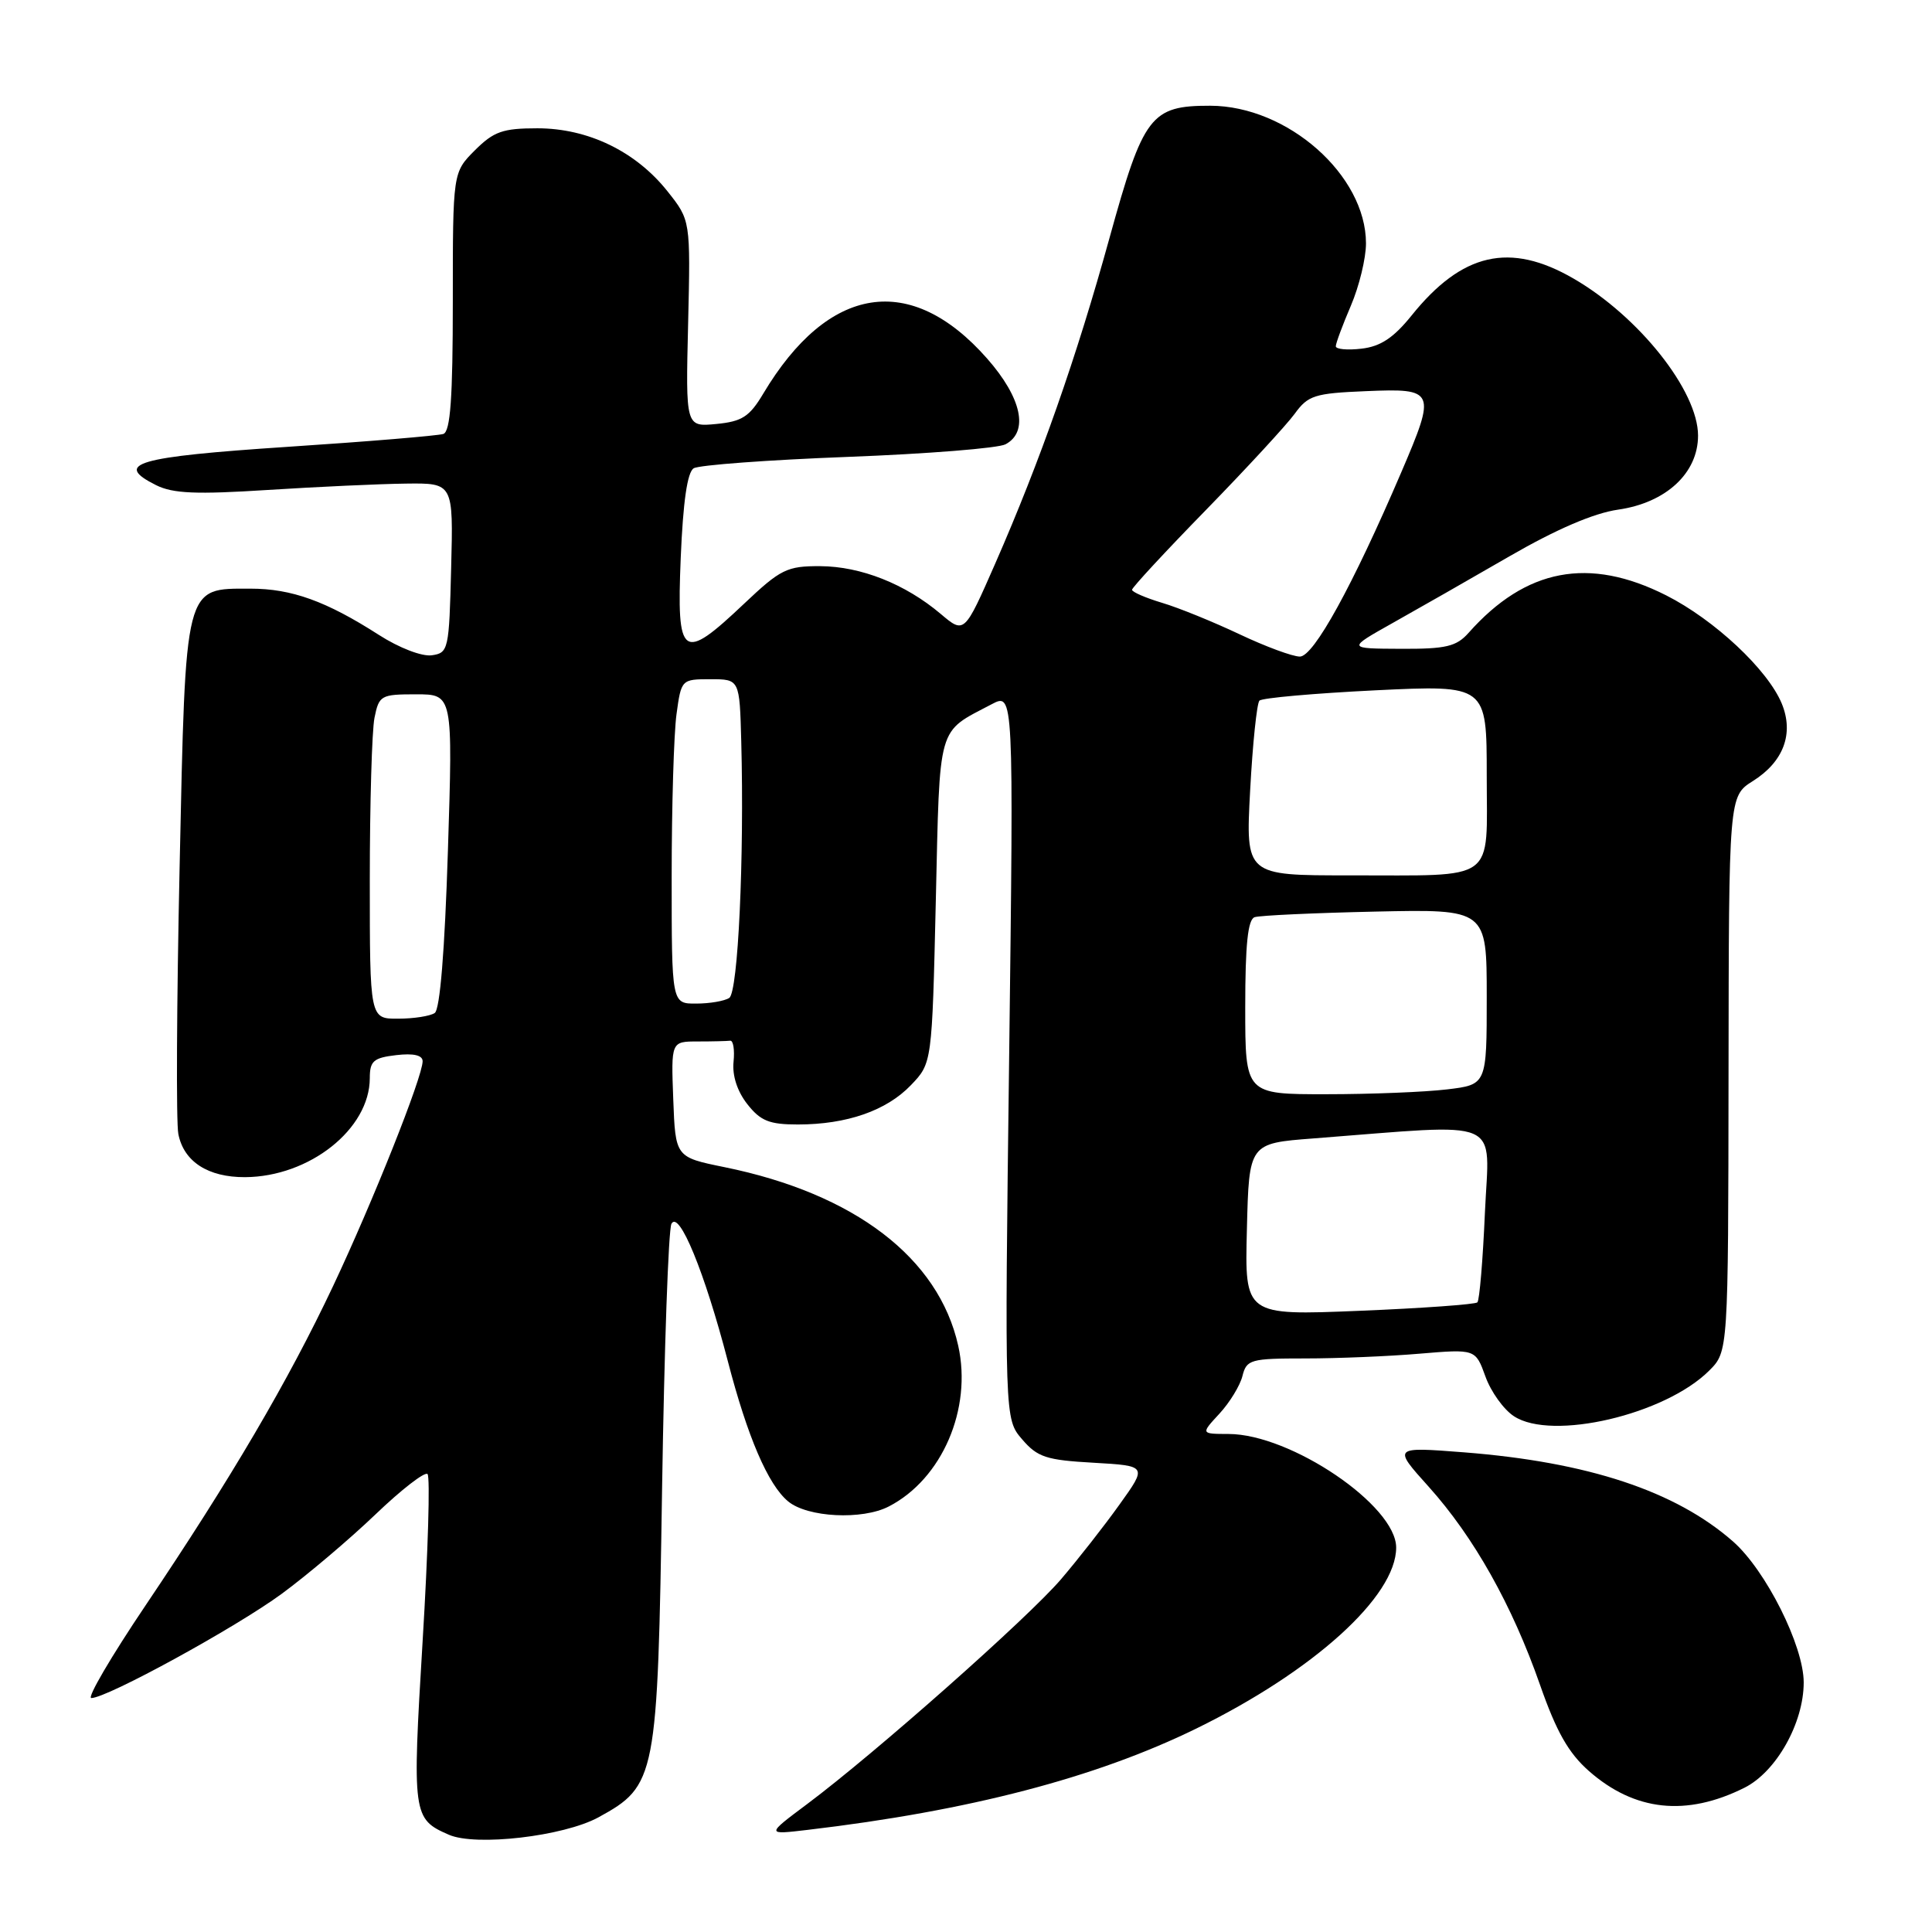 <?xml version="1.0" encoding="UTF-8" standalone="no"?>
<!DOCTYPE svg PUBLIC "-//W3C//DTD SVG 1.1//EN" "http://www.w3.org/Graphics/SVG/1.1/DTD/svg11.dtd" >
<svg xmlns="http://www.w3.org/2000/svg" xmlns:xlink="http://www.w3.org/1999/xlink" version="1.1" viewBox="0 0 256 256">
 <g >
 <path fill="currentColor"
d=" M 79.29 240.81 C 86.97 236.60 87.14 235.69 87.73 197.20 C 88.02 178.66 88.57 162.90 88.97 162.16 C 89.97 160.28 93.37 168.56 96.43 180.32 C 99.04 190.38 101.77 196.74 104.43 198.94 C 106.99 201.07 114.26 201.44 117.78 199.61 C 124.83 195.97 128.83 186.69 126.97 178.32 C 124.38 166.68 113.23 158.16 95.98 154.65 C 89.50 153.33 89.50 153.33 89.21 145.67 C 88.92 138.00 88.92 138.00 92.46 138.00 C 94.41 138.00 96.34 137.95 96.75 137.90 C 97.16 137.84 97.36 139.10 97.20 140.69 C 97.01 142.51 97.69 144.61 99.02 146.30 C 100.77 148.53 101.94 149.00 105.71 149.00 C 112.20 149.00 117.46 147.17 120.70 143.79 C 123.50 140.87 123.50 140.87 124.00 119.35 C 124.55 95.64 124.12 97.15 131.41 93.31 C 134.32 91.78 134.32 91.78 133.72 139.90 C 133.11 188.02 133.11 188.02 135.44 190.72 C 137.47 193.09 138.64 193.47 144.89 193.82 C 152.02 194.23 152.02 194.23 148.34 199.36 C 146.32 202.19 142.82 206.65 140.58 209.27 C 136.21 214.38 115.96 232.31 106.96 239.04 C 101.50 243.12 101.50 243.12 107.00 242.47 C 128.38 239.95 145.15 235.58 158.50 229.05 C 174.06 221.43 185.00 211.53 185.00 205.06 C 185.00 199.49 171.04 190.03 162.80 190.01 C 159.10 190.00 159.10 190.00 161.57 187.33 C 162.93 185.86 164.31 183.61 164.63 182.33 C 165.18 180.14 165.69 180.00 172.96 180.00 C 177.21 180.00 184.03 179.72 188.10 179.37 C 195.51 178.75 195.51 178.75 196.83 182.40 C 197.55 184.41 199.25 186.78 200.61 187.66 C 205.64 190.96 220.64 187.45 226.48 181.61 C 229.00 179.09 229.00 179.09 229.04 142.30 C 229.08 105.50 229.08 105.50 232.27 103.49 C 236.34 100.93 237.73 97.19 236.09 93.22 C 234.23 88.73 227.18 82.13 220.78 78.89 C 210.55 73.72 202.18 75.31 194.60 83.85 C 192.98 85.67 191.62 86.00 185.60 85.97 C 178.50 85.94 178.50 85.94 184.50 82.57 C 187.80 80.72 194.78 76.74 200.00 73.72 C 206.23 70.12 211.19 67.99 214.41 67.53 C 220.76 66.62 225.00 62.69 225.00 57.72 C 225.00 51.80 217.17 41.93 208.50 36.91 C 200.07 32.03 193.73 33.48 187.03 41.82 C 184.66 44.76 182.93 45.91 180.41 46.20 C 178.54 46.42 177.00 46.28 177.00 45.88 C 177.00 45.49 177.90 43.07 179.00 40.50 C 180.10 37.93 181.00 34.22 181.00 32.25 C 181.00 23.21 170.61 14.03 160.36 14.01 C 152.49 14.00 151.50 15.29 147.02 31.51 C 142.65 47.35 137.83 61.08 131.87 74.68 C 127.78 84.00 127.78 84.00 124.64 81.34 C 119.94 77.37 114.07 75.05 108.69 75.02 C 104.28 75.00 103.44 75.41 98.59 80.00 C 90.37 87.78 89.65 87.26 90.20 73.92 C 90.51 66.49 91.07 62.57 91.92 62.05 C 92.62 61.62 101.80 60.94 112.34 60.54 C 122.87 60.14 132.28 59.39 133.24 58.87 C 136.35 57.21 135.39 52.72 130.79 47.50 C 120.67 36.01 109.76 37.72 101.14 52.15 C 99.31 55.22 98.33 55.85 94.91 56.18 C 90.85 56.57 90.85 56.57 91.18 42.88 C 91.50 29.19 91.50 29.19 88.44 25.34 C 84.24 20.06 77.92 17.00 71.21 17.00 C 66.61 17.00 65.43 17.42 62.92 19.92 C 60.00 22.85 60.00 22.85 60.00 39.95 C 60.00 52.74 59.68 57.17 58.75 57.50 C 58.06 57.73 48.76 58.51 38.08 59.21 C 18.03 60.54 14.97 61.43 20.69 64.29 C 22.92 65.40 25.99 65.53 35.50 64.92 C 42.10 64.50 50.33 64.12 53.78 64.08 C 60.07 64.00 60.07 64.00 59.78 75.25 C 59.51 86.12 59.42 86.51 57.21 86.83 C 55.90 87.01 52.88 85.85 50.19 84.12 C 43.22 79.65 38.64 78.00 33.19 78.00 C 24.39 78.00 24.61 77.15 23.80 114.85 C 23.41 132.81 23.33 148.74 23.63 150.25 C 24.34 153.92 27.56 156.00 32.47 155.98 C 41.01 155.93 48.99 149.60 49.00 142.86 C 49.00 140.59 49.49 140.16 52.50 139.81 C 54.80 139.54 56.00 139.82 56.00 140.62 C 56.00 142.68 49.41 159.23 44.14 170.40 C 38.21 182.96 30.60 195.93 19.27 212.75 C 14.73 219.49 11.50 225.00 12.10 225.00 C 14.18 225.00 31.24 215.66 37.34 211.18 C 40.73 208.69 46.31 203.96 49.75 200.67 C 53.19 197.37 56.30 194.97 56.65 195.32 C 57.01 195.68 56.72 205.64 56.00 217.45 C 54.61 240.50 54.68 241.02 59.47 243.11 C 63.04 244.68 74.68 243.32 79.29 240.81 Z  M 231.14 236.89 C 235.36 234.78 239.00 228.32 239.00 222.93 C 239.00 218.08 233.98 208.07 229.63 204.25 C 222.02 197.57 210.43 193.73 193.97 192.44 C 184.55 191.71 184.55 191.71 189.31 197.00 C 195.29 203.66 200.35 212.65 204.06 223.25 C 206.23 229.46 207.83 232.28 210.54 234.67 C 216.60 240.00 223.45 240.73 231.14 236.89 Z  M 165.22 162.91 C 165.50 151.50 165.50 151.50 174.00 150.85 C 199.61 148.88 197.33 147.90 196.76 160.66 C 196.49 166.94 196.04 172.30 195.76 172.57 C 195.49 172.84 188.44 173.35 180.10 173.69 C 164.93 174.31 164.93 174.31 165.22 162.91 Z  M 165.00 133.47 C 165.00 125.13 165.35 121.82 166.25 121.53 C 166.94 121.30 174.14 120.97 182.25 120.79 C 197.00 120.47 197.00 120.47 197.00 132.10 C 197.00 143.72 197.00 143.72 191.75 144.35 C 188.86 144.70 181.66 144.99 175.75 144.99 C 165.00 145.00 165.00 145.00 165.00 133.47 Z  M 49.00 116.62 C 49.00 106.52 49.28 96.84 49.62 95.12 C 50.22 92.14 50.46 92.00 55.13 92.00 C 60.01 92.00 60.01 92.00 59.35 112.75 C 58.93 126.01 58.30 133.77 57.60 134.23 C 56.99 134.64 54.81 134.98 52.75 134.98 C 49.00 135.00 49.00 135.00 49.00 116.62 Z  M 89.00 116.14 C 89.00 106.87 89.29 97.19 89.64 94.64 C 90.27 90.03 90.30 90.00 94.14 90.00 C 98.00 90.00 98.00 90.00 98.22 98.25 C 98.63 113.66 97.80 131.47 96.63 132.23 C 96.01 132.64 94.04 132.98 92.25 132.98 C 89.00 133.00 89.00 133.00 89.00 116.14 Z  M 165.65 104.75 C 165.98 98.56 166.54 93.20 166.88 92.84 C 167.22 92.48 174.14 91.87 182.25 91.47 C 197.00 90.76 197.00 90.76 197.00 102.76 C 197.00 117.10 198.56 115.97 178.77 115.99 C 165.05 116.00 165.05 116.00 165.65 104.75 Z  M 164.24 84.04 C 160.79 82.41 156.18 80.53 153.99 79.88 C 151.79 79.22 150.00 78.44 150.00 78.15 C 150.00 77.85 154.41 73.09 159.81 67.56 C 165.20 62.03 170.49 56.29 171.56 54.82 C 173.32 52.39 174.19 52.11 180.99 51.83 C 190.19 51.44 190.32 51.74 185.68 62.57 C 179.22 77.65 174.07 87.00 172.24 87.00 C 171.28 87.00 167.68 85.67 164.24 84.04 Z "/>
</g>
</svg>